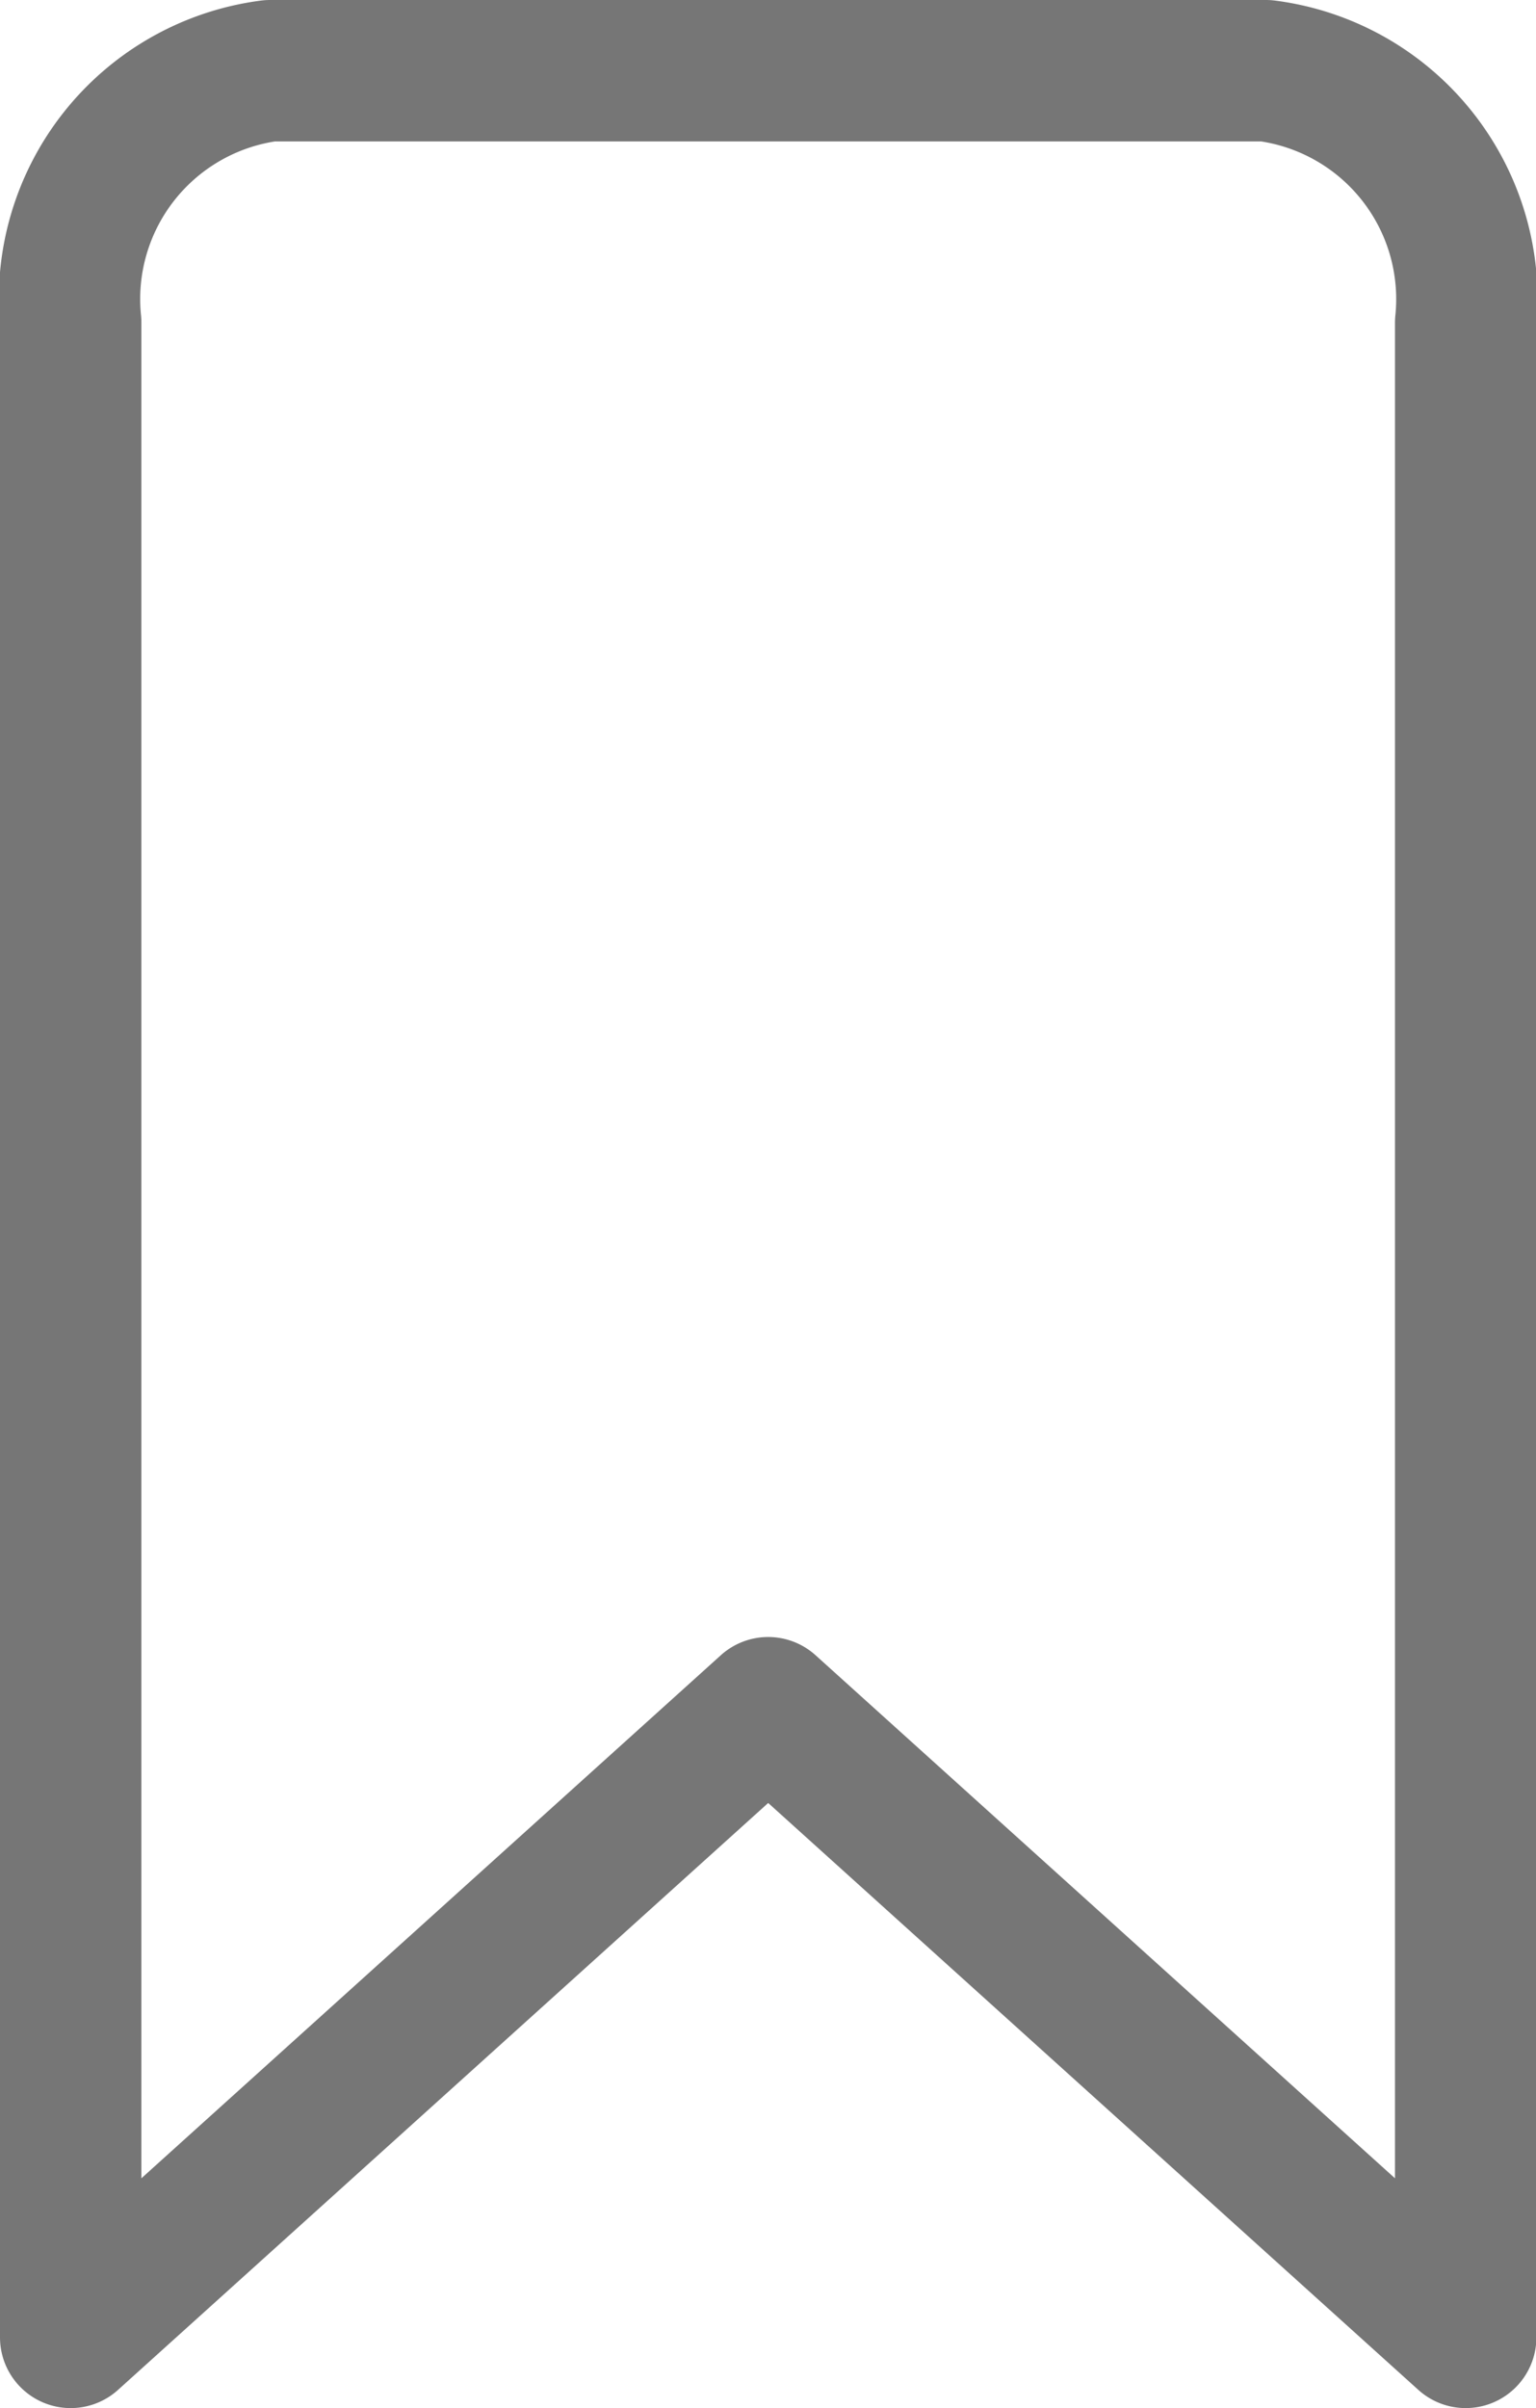 <svg xmlns="http://www.w3.org/2000/svg" width="16.296" height="25.54" viewBox="0 0 16.296 25.54">
    <path fill="none" stroke="#767676" stroke-linecap="round" stroke-linejoin="round" stroke-width="1.5px" d="M19.8 27.04l-7.4-6.678L5 27.04V5.671A2.442 2.442 0 0 1 7.114 3h10.568A2.442 2.442 0 0 1 19.8 5.671z" transform="translate(-4.25 -2.25)"/>
</svg>
